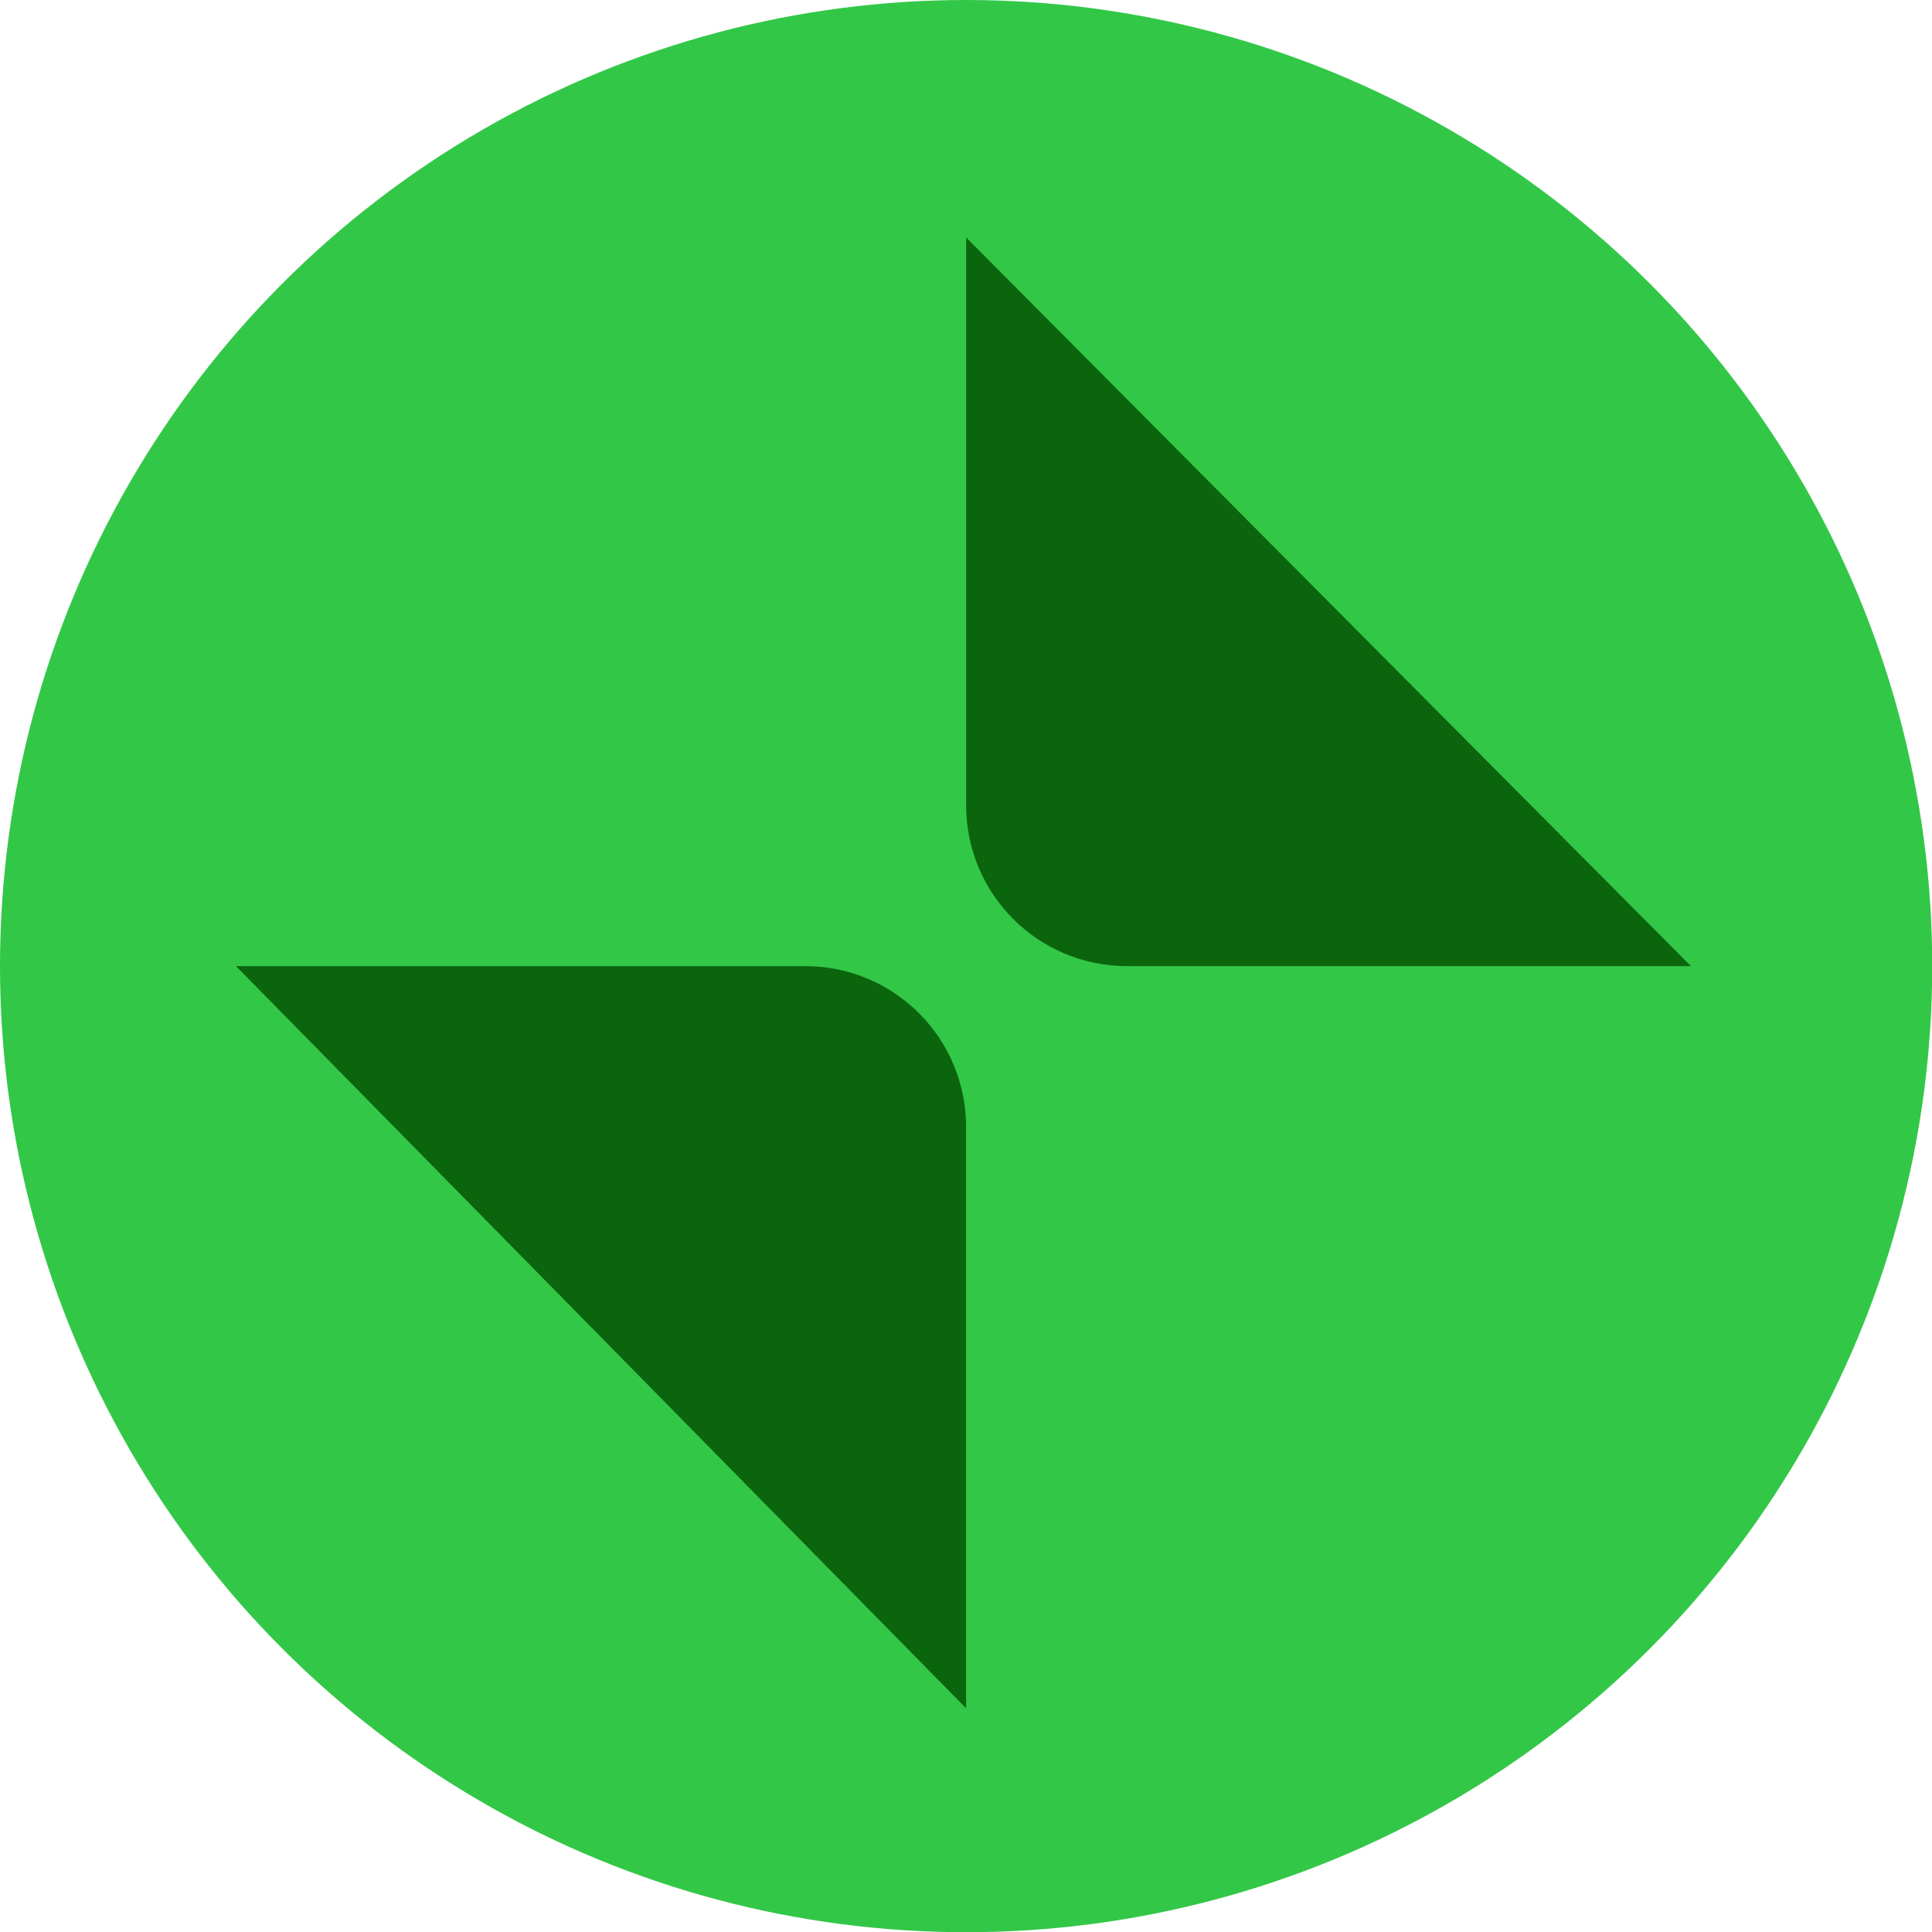<?xml version="1.0" encoding="iso-8859-1"?>
<!-- Generator: Adobe Illustrator 16.0.0, SVG Export Plug-In . SVG Version: 6.00 Build 0)  -->
<!DOCTYPE svg PUBLIC "-//W3C//DTD SVG 1.1//EN" "http://www.w3.org/Graphics/SVG/1.1/DTD/svg11.dtd">
<svg version="1.1" xmlns="http://www.w3.org/2000/svg" xmlns:xlink="http://www.w3.org/1999/xlink" x="0px" y="0px" width="8.999px"
	 height="8.999px" viewBox="0 0 8.999 8.999" style="enable-background:new 0 0 8.999 8.999;" xml:space="preserve">
<g id="_x31_x_Background_1_" style="enable-background:new    ;">
	<g id="_x31_x_Background">
		<g>
			<circle style="fill-rule:evenodd;clip-rule:evenodd;fill:#33C748;" cx="4.5" cy="4.5" r="4.5"/>
		</g>
	</g>
</g>
<g id="Hover_1_" style="enable-background:new    ;">
	<g id="Hover">
		<g>
			<path style="fill-rule:evenodd;clip-rule:evenodd;fill:#0B650D;" d="M4.5,1.106V3.75c0,0.415,0.335,0.75,0.75,0.75h2.626
				L4.5,1.106z M3.75,4.5H1.099L4.5,7.957V5.25C4.5,4.834,4.164,4.5,3.75,4.5z"/>
		</g>
	</g>
</g>
</svg>
